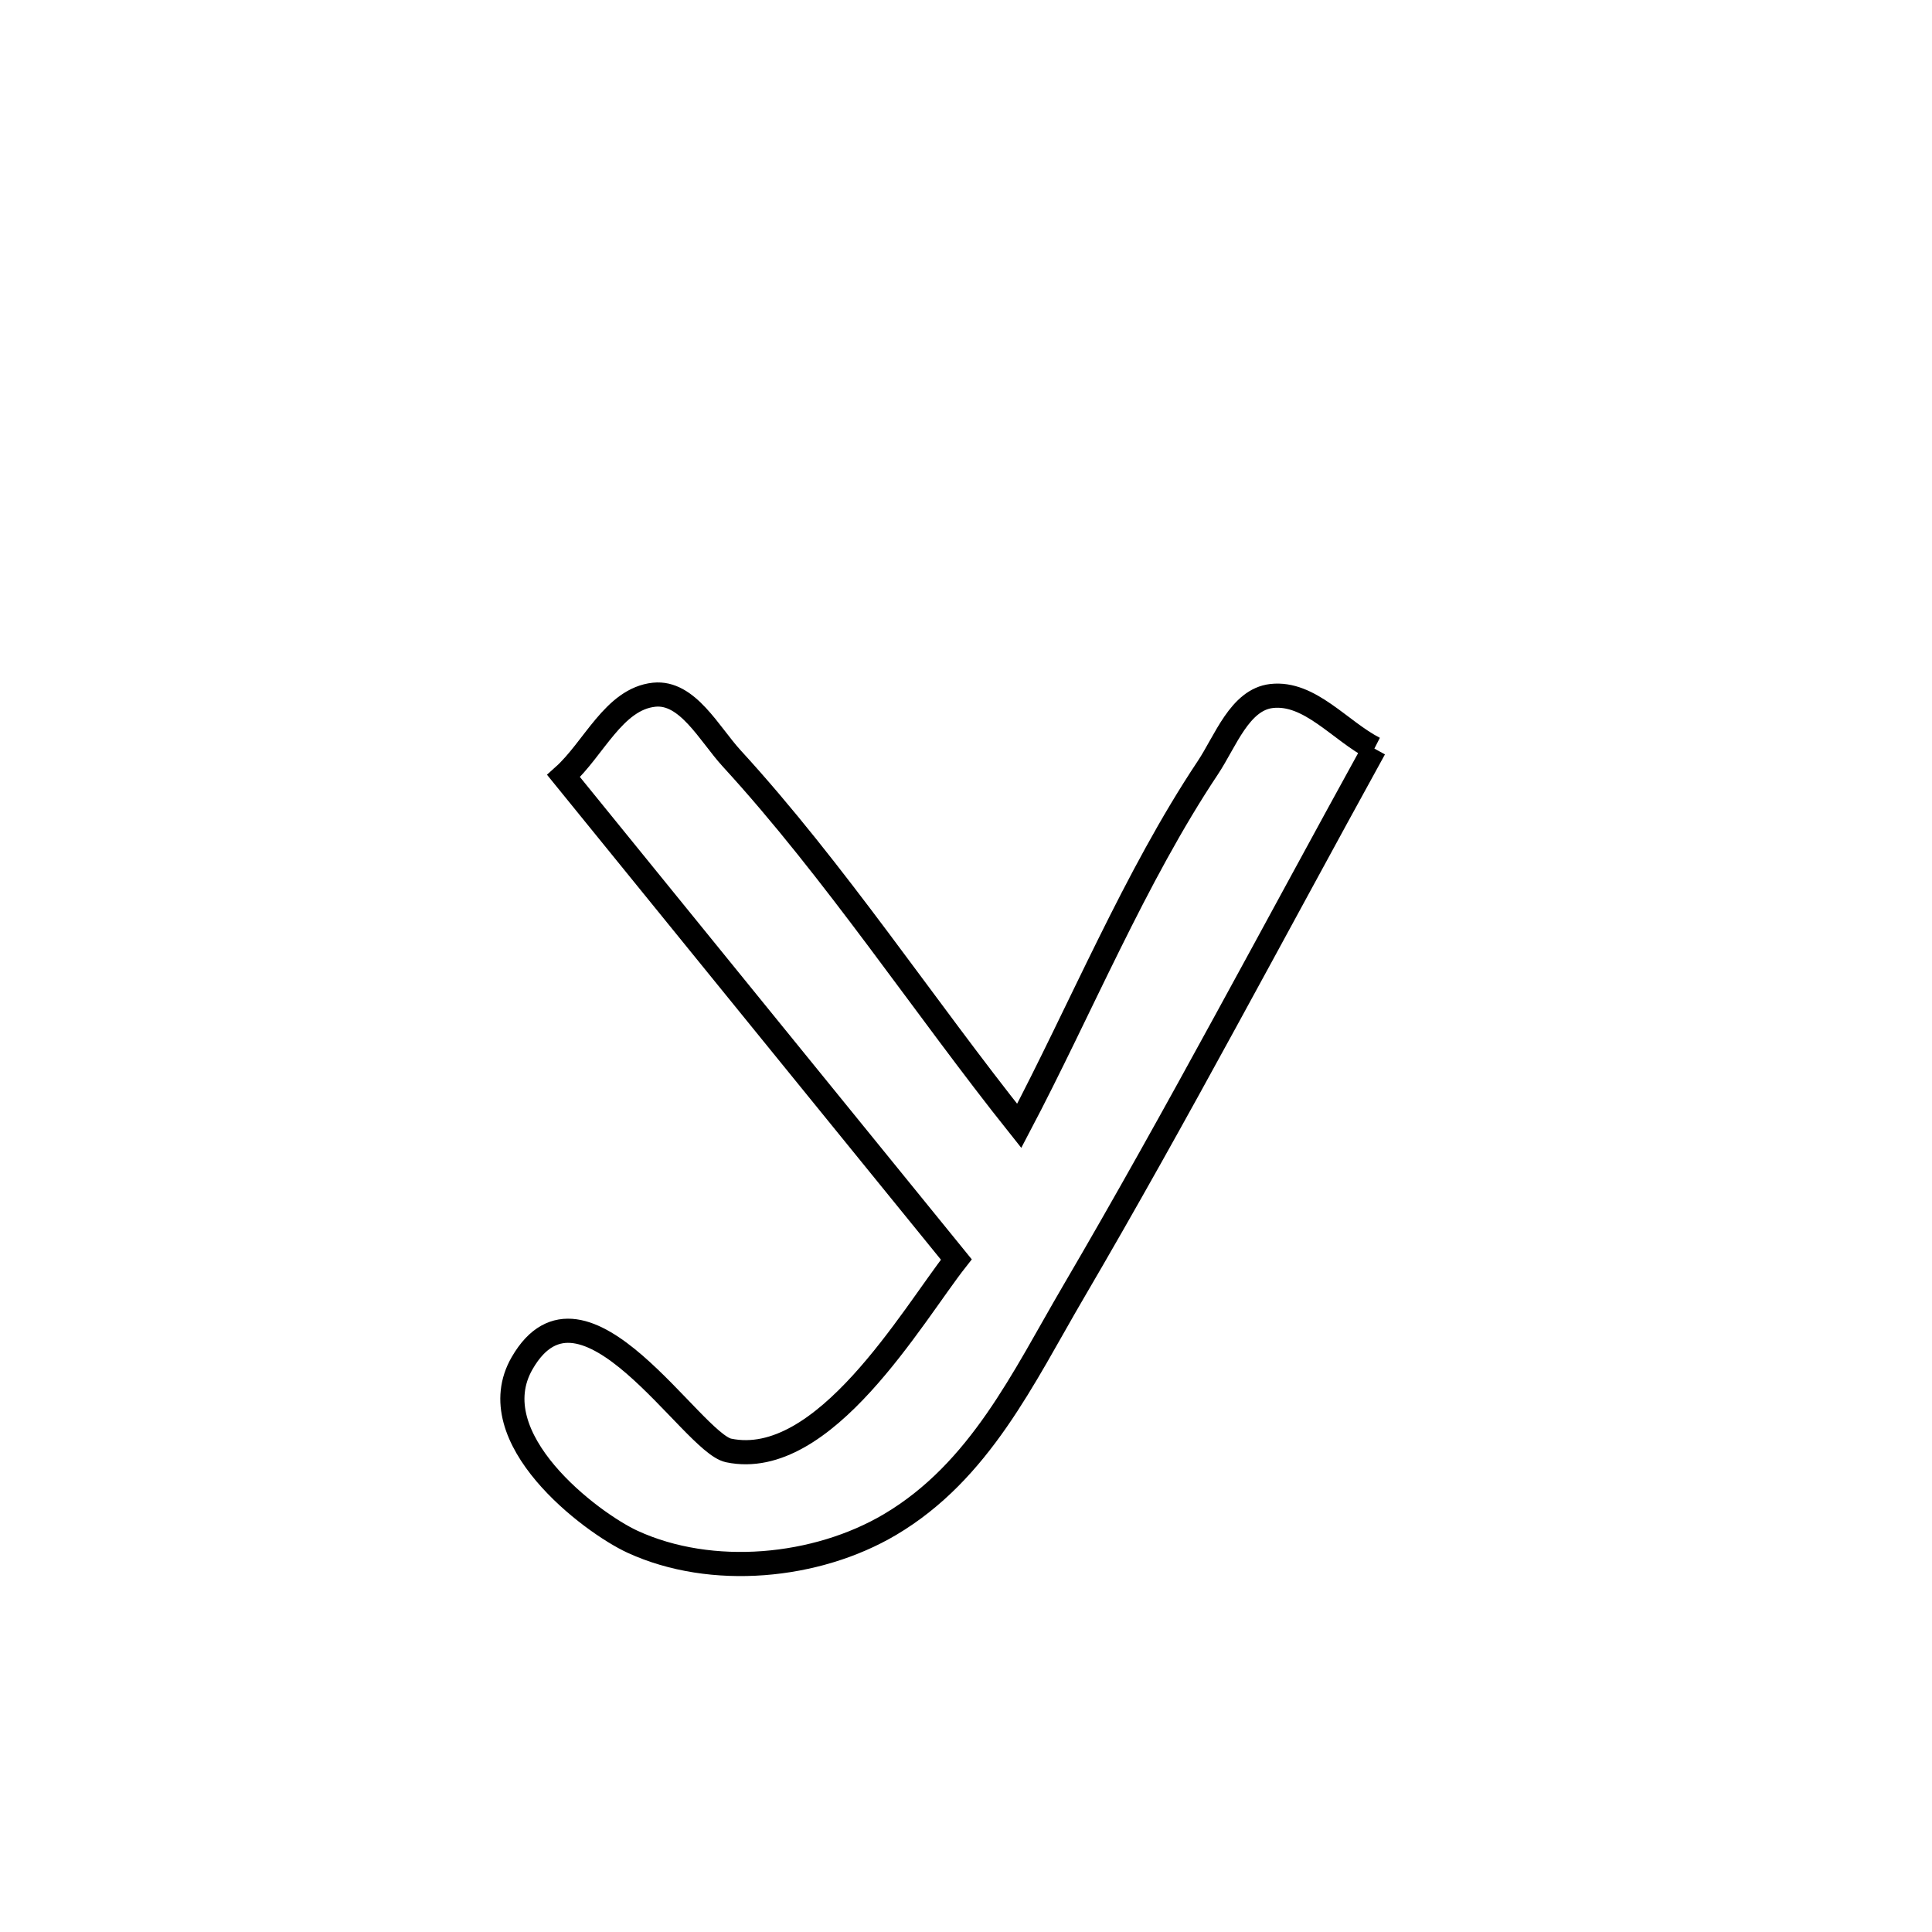 <svg xmlns="http://www.w3.org/2000/svg" viewBox="0.0 0.0 24.0 24.0" height="200px" width="200px"><path fill="none" stroke="black" stroke-width=".3" stroke-opacity="1.0"  filling="0" d="M17.073 9.299 L17.073 9.299 C16.452 10.426 15.842 11.559 15.224 12.688 C14.607 13.818 13.982 14.943 13.332 16.053 C12.712 17.112 12.175 18.275 11.057 18.938 C10.142 19.48 8.841 19.604 7.859 19.153 C7.338 18.913 5.948 17.862 6.487 16.932 C7.242 15.626 8.593 17.922 9.051 18.018 C10.237 18.266 11.333 16.341 11.88 15.646 L11.88 15.646 C11.066 14.645 10.253 13.644 9.44 12.643 C8.627 11.642 7.814 10.641 7.001 9.64 L7.001 9.64 C7.376 9.304 7.625 8.683 8.126 8.63 C8.54 8.587 8.809 9.115 9.09 9.422 C10.37 10.818 11.478 12.502 12.661 13.986 L12.661 13.986 C13.423 12.539 14.097 10.898 15.004 9.537 C15.224 9.206 15.401 8.691 15.796 8.646 C16.271 8.592 16.647 9.081 17.073 9.299 L17.073 9.299"></path></svg>